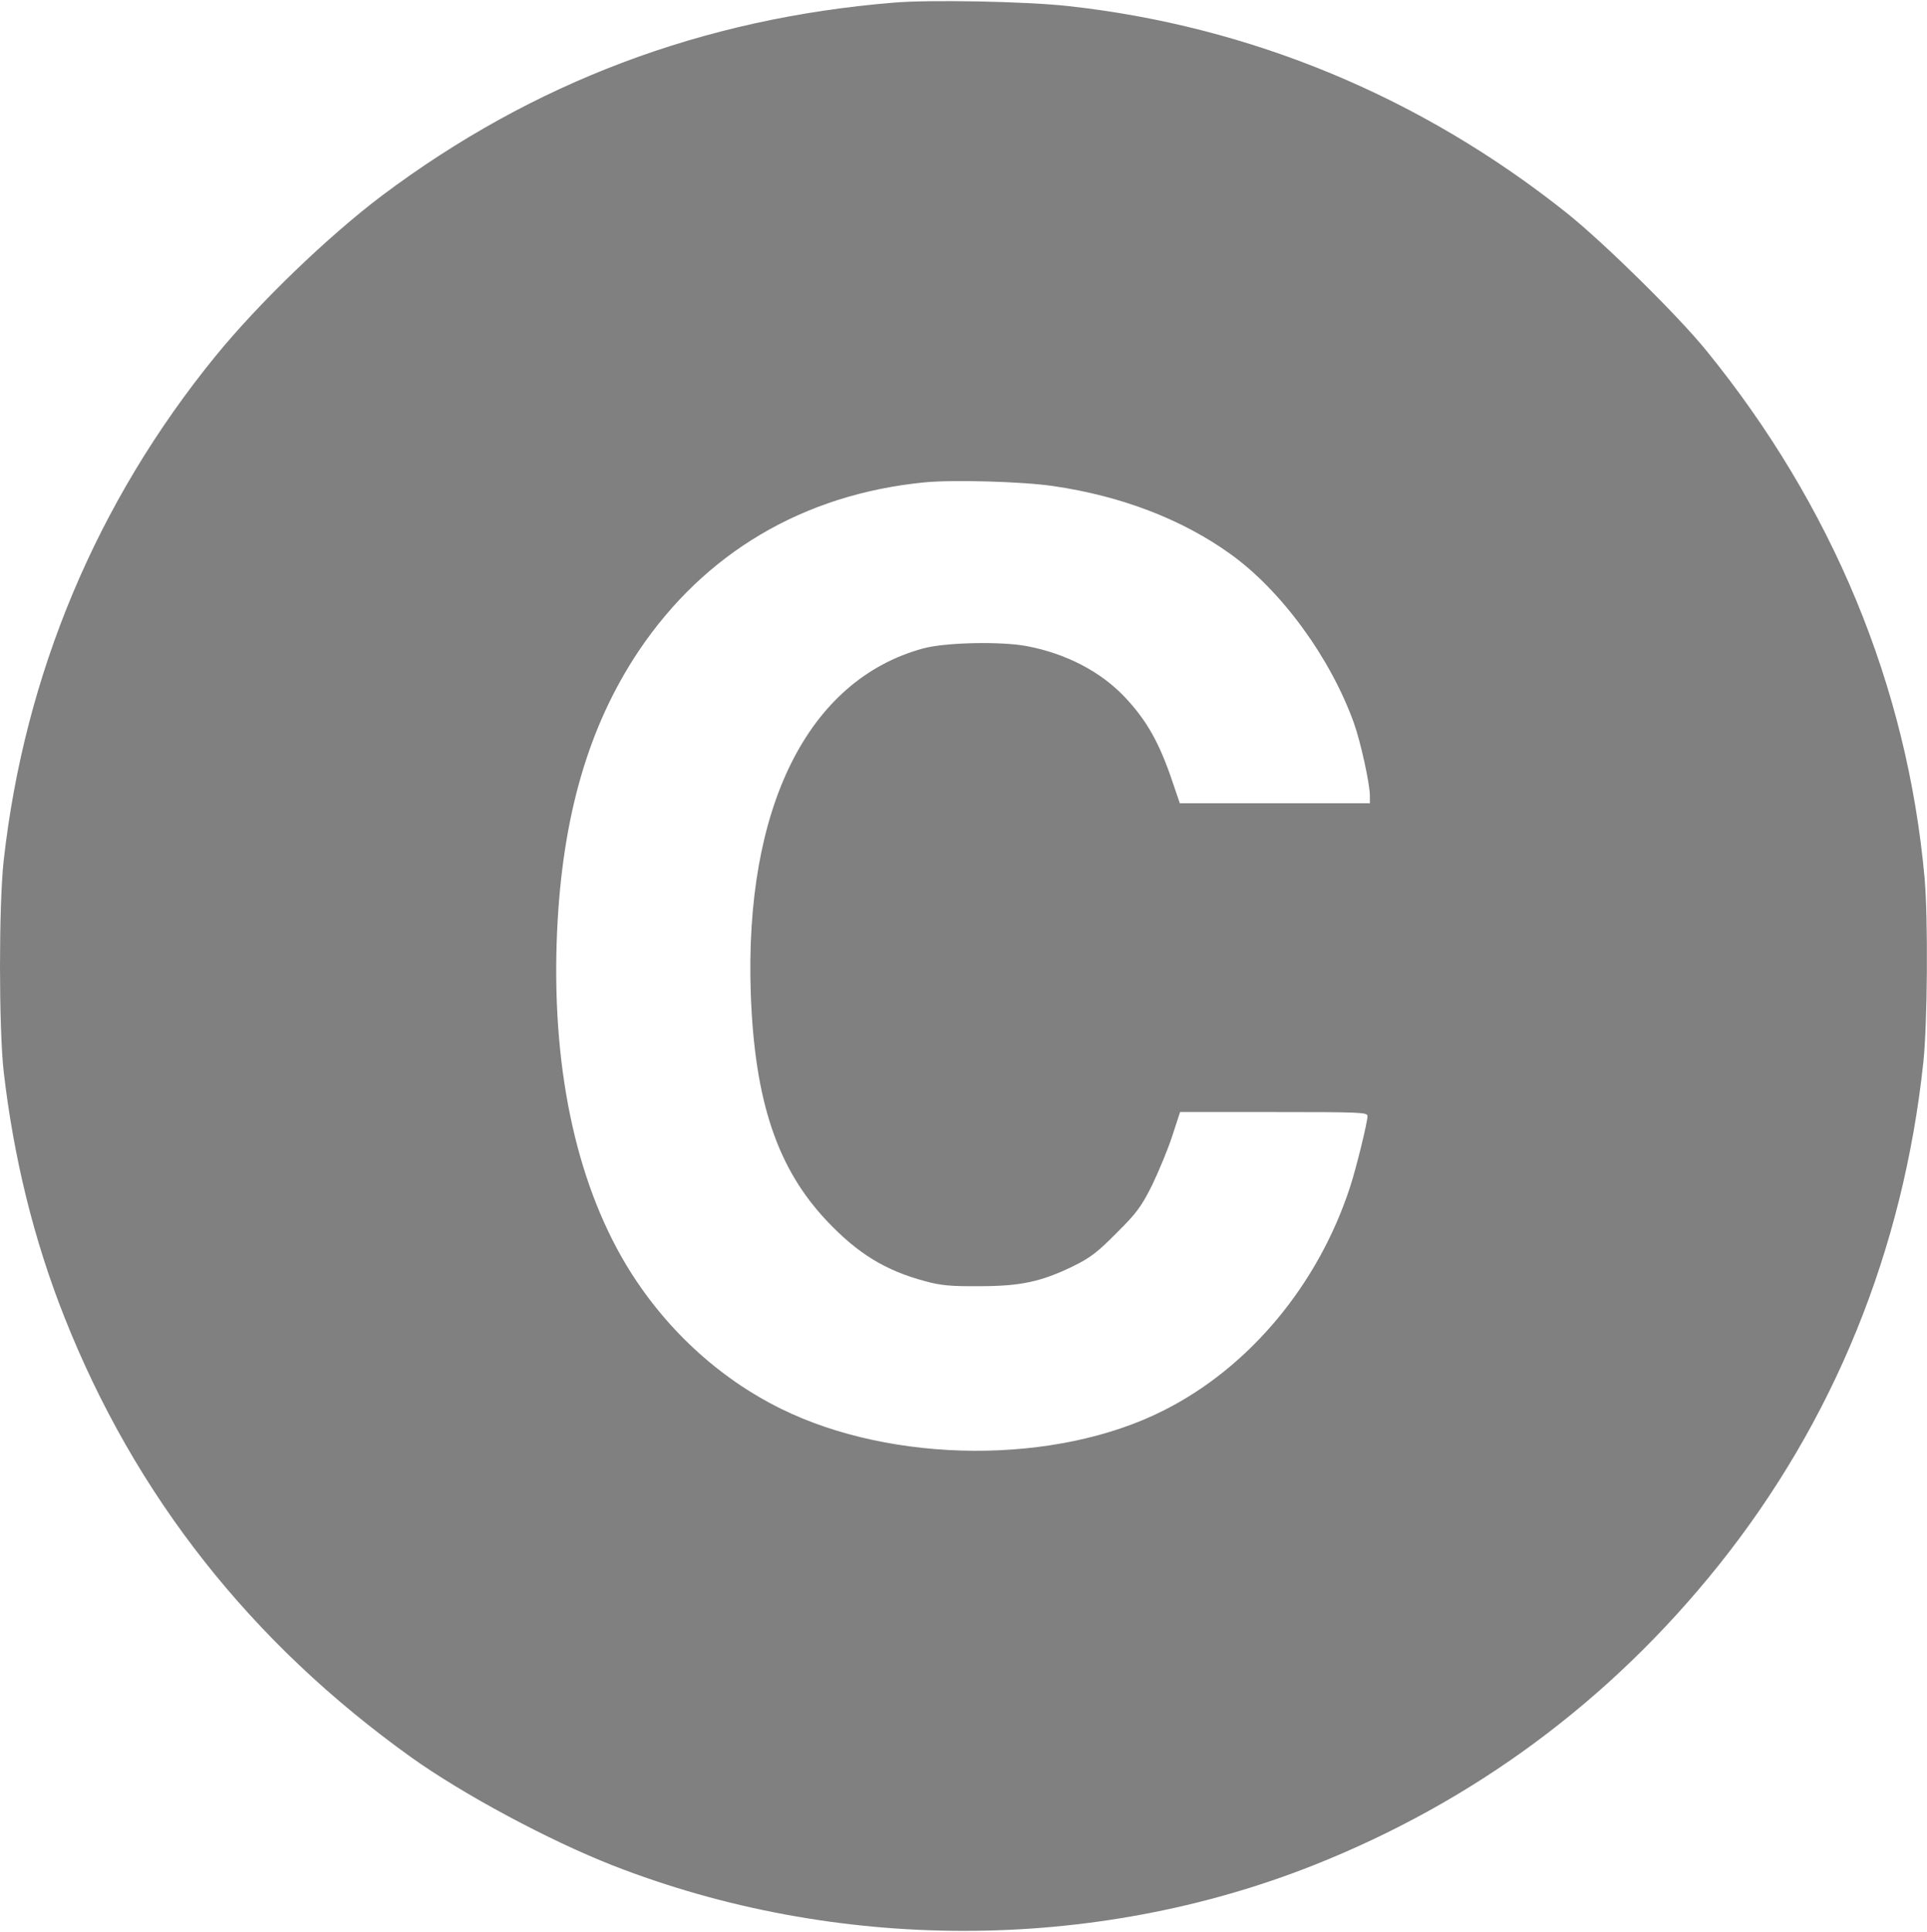 <?xml version="1.0" standalone="no"?>
<!DOCTYPE svg PUBLIC "-//W3C//DTD SVG 20010904//EN"
 "http://www.w3.org/TR/2001/REC-SVG-20010904/DTD/svg10.dtd">
<svg version="1.0" xmlns="http://www.w3.org/2000/svg"
 width="799pt" height="801pt" viewBox="0 0 799 801"
 preserveAspectRatio="xMidYMid meet">

<g transform="translate(0,801) scale(0.1,-0.1)"
fill="grey" stroke="none">
<path d="M3705 7999 c-793 -65 -1496 -331 -2120 -799 -222 -167 -513 -447
-692 -667 -492 -604 -792 -1319 -878 -2093 -20 -185 -20 -687 0 -870 41 -357
125 -700 252 -1020 293 -740 773 -1349 1438 -1825 214 -153 570 -344 835 -448
926 -362 1990 -362 2905 0 666 264 1231 682 1681 1244 478 598 766 1307 849
2087 17 161 20 593 5 762 -72 797 -382 1544 -906 2188 -118 145 -421 443 -574
566 -606 484 -1315 778 -2072 861 -173 19 -572 27 -723 14z m662 -2004 c282
-41 535 -138 735 -282 212 -152 415 -431 512 -701 28 -79 66 -252 66 -301 l0
-31 -394 0 -394 0 -28 82 c-56 168 -109 262 -202 360 -99 104 -241 178 -402
209 -107 21 -340 16 -432 -9 -478 -130 -742 -659 -715 -1432 16 -445 110 -725
317 -943 127 -134 241 -204 405 -248 65 -18 108 -22 225 -21 171 0 256 18 390
83 71 35 101 58 180 138 83 82 103 110 147 198 27 56 65 147 83 202 l33 101
389 0 c363 0 388 -1 388 -17 0 -26 -47 -217 -72 -293 -132 -406 -419 -750
-775 -928 -446 -225 -1121 -221 -1585 8 -262 129 -487 339 -642 597 -212 354
-311 834 -286 1384 22 478 131 850 338 1160 274 408 683 649 1182 699 118 12
407 4 537 -15z"/>
</g>
</svg>
